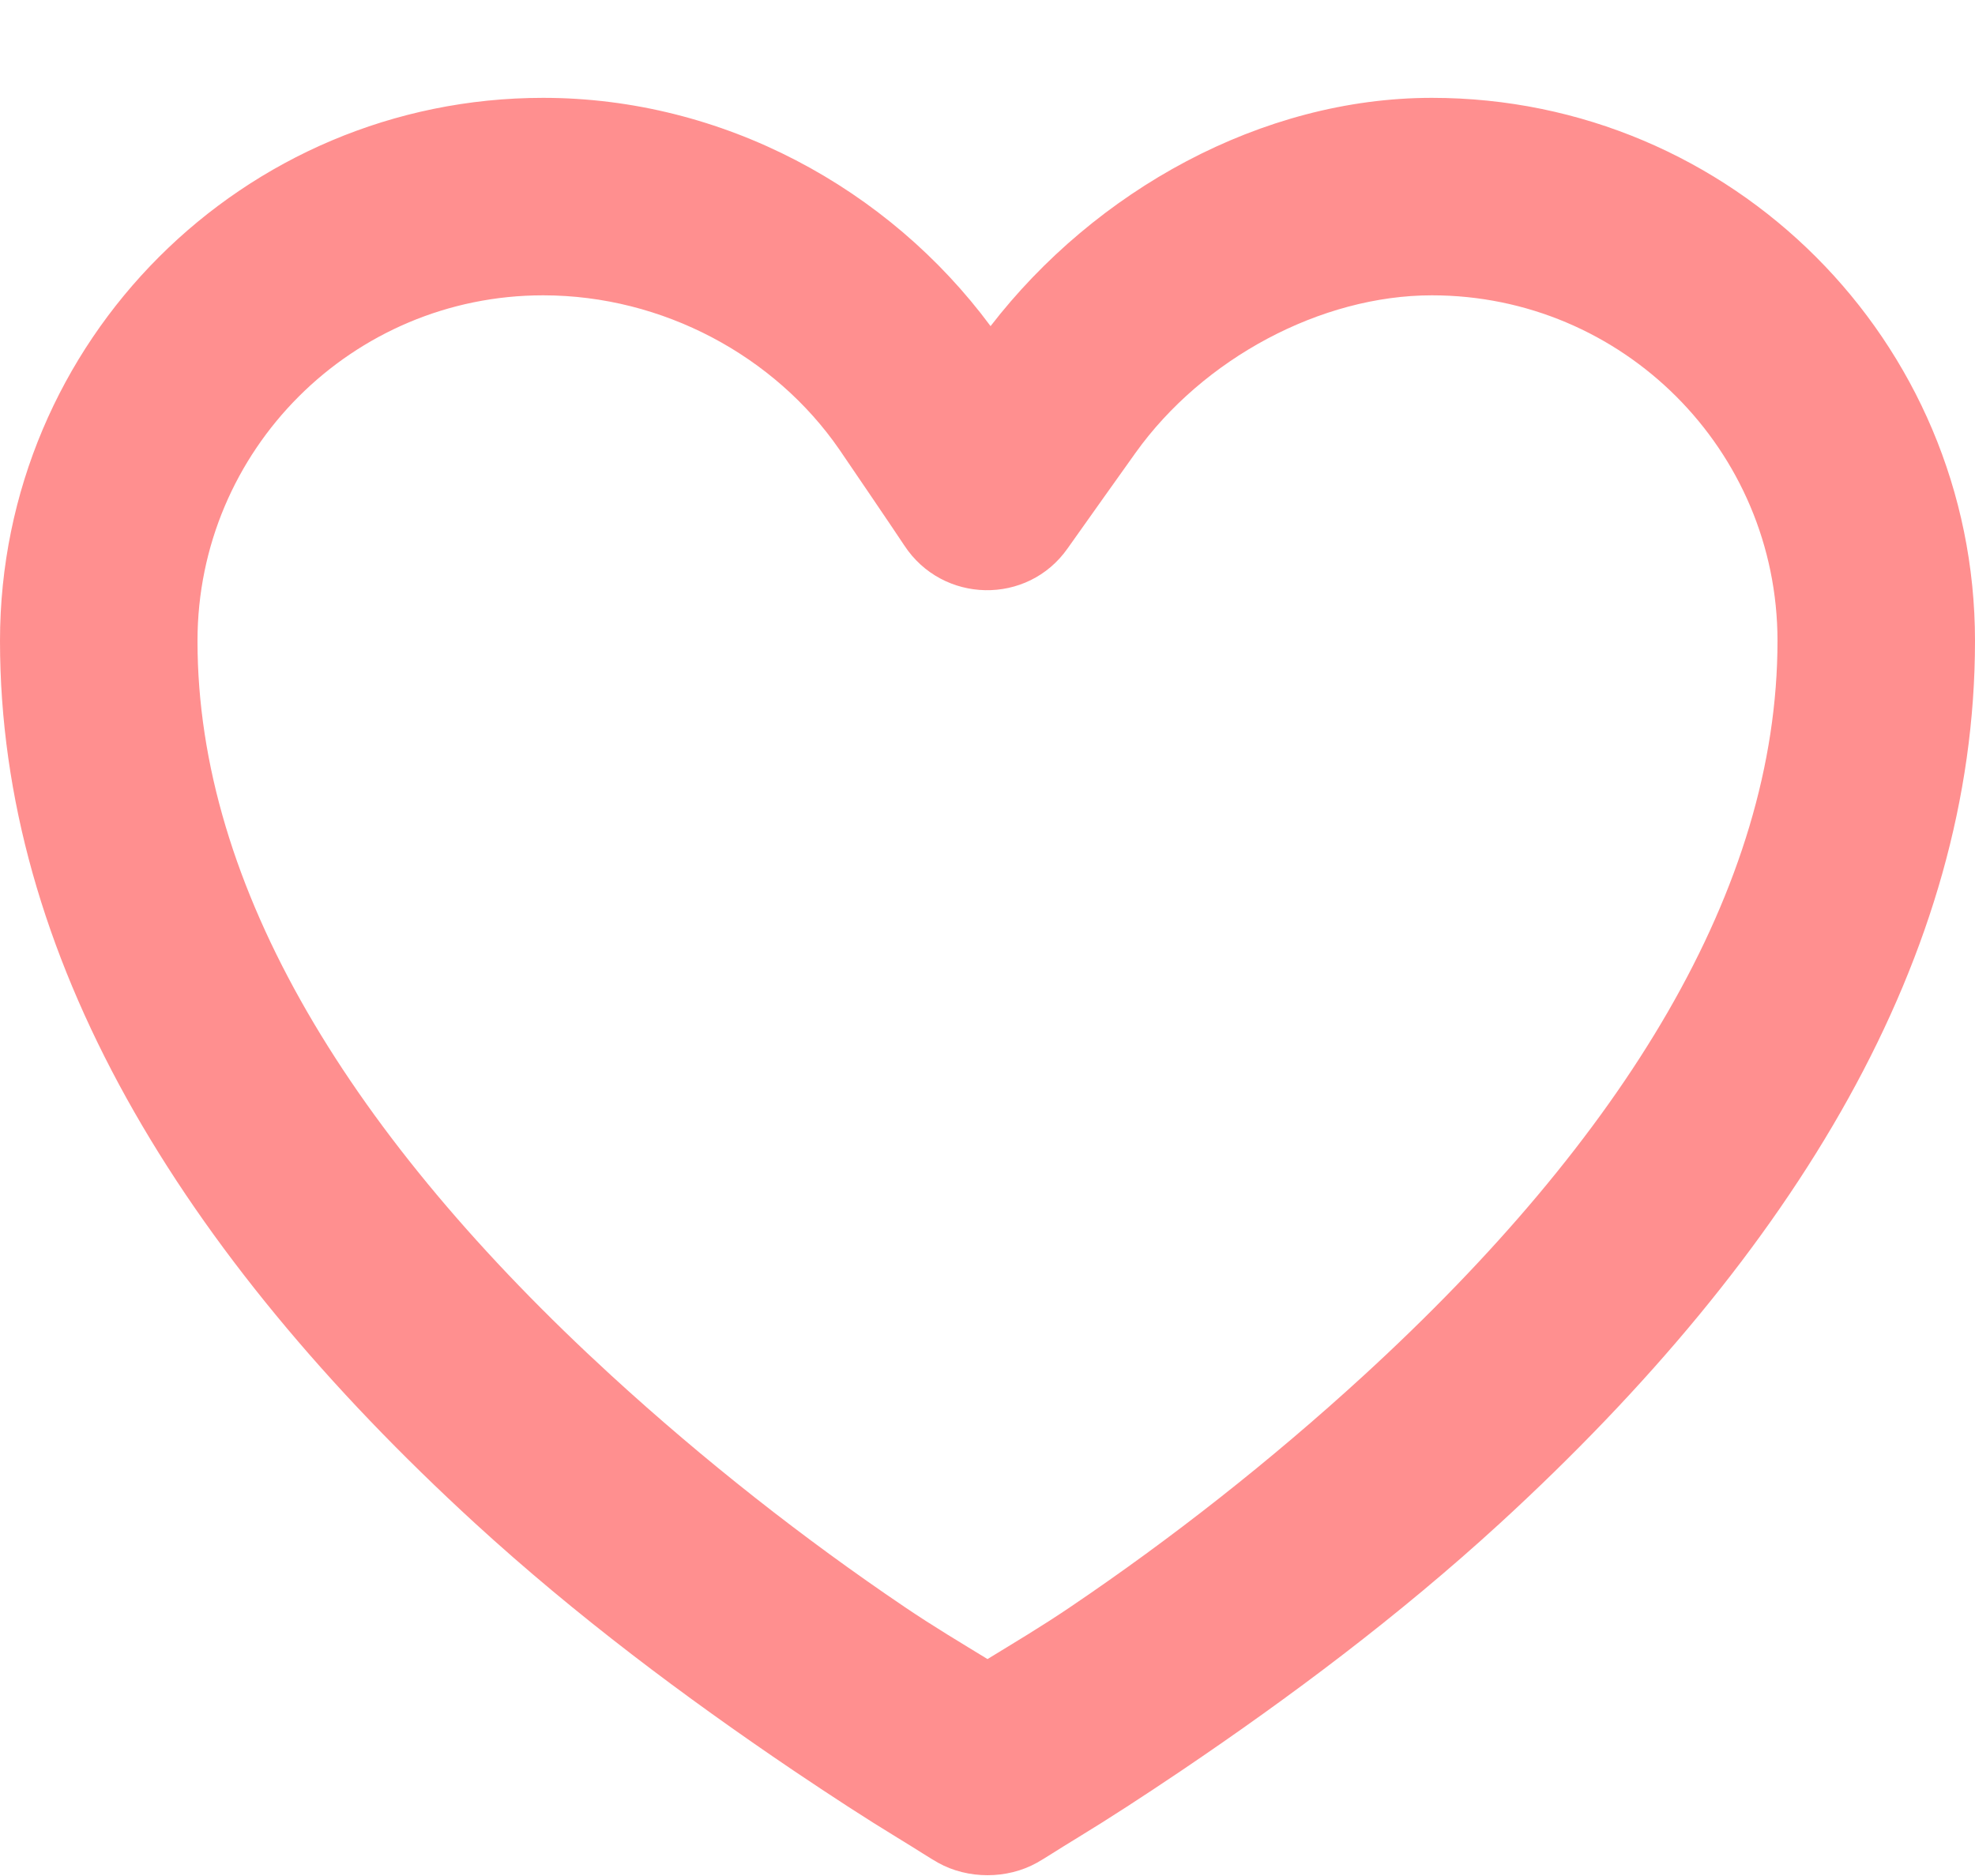 <svg width="20" height="19" viewBox="0 0 20 19" fill="none" xmlns="http://www.w3.org/2000/svg">
<path d="M5.5 0.991C2.462 0.991 0 3.453 0 6.491C0 9.675 1.813 12.679 4.812 15.429C5.836 16.367 6.938 17.19 8.031 17.929C8.414 18.187 8.773 18.421 9.094 18.616C9.29 18.735 9.419 18.821 9.5 18.866C9.802 19.034 10.198 19.034 10.5 18.866C10.581 18.821 10.71 18.735 10.906 18.616C11.227 18.421 11.586 18.187 11.969 17.929C13.062 17.19 14.164 16.367 15.188 15.429C18.186 12.679 20 9.675 20 6.491C20 3.453 17.538 0.991 14.5 0.991C12.775 0.991 11.09 1.931 10.031 3.303C8.998 1.907 7.32 0.991 5.5 0.991ZM5.5 2.991C6.714 2.991 7.848 3.607 8.5 4.553C8.563 4.645 9.063 5.38 9.156 5.522C9.543 6.115 10.406 6.133 10.812 5.553C10.911 5.412 11.432 4.68 11.5 4.585C12.181 3.633 13.373 2.991 14.5 2.991C16.433 2.991 18 4.558 18 6.491C18 8.994 16.439 11.521 13.812 13.929C12.867 14.795 11.86 15.585 10.844 16.272C10.537 16.48 10.262 16.642 10 16.803C9.738 16.642 9.463 16.48 9.156 16.272C8.14 15.585 7.133 14.795 6.188 13.929C3.562 11.521 2 8.994 2 6.491C2 4.558 3.567 2.991 5.5 2.991Z" fill="#FF8F8F"/>
</svg>
